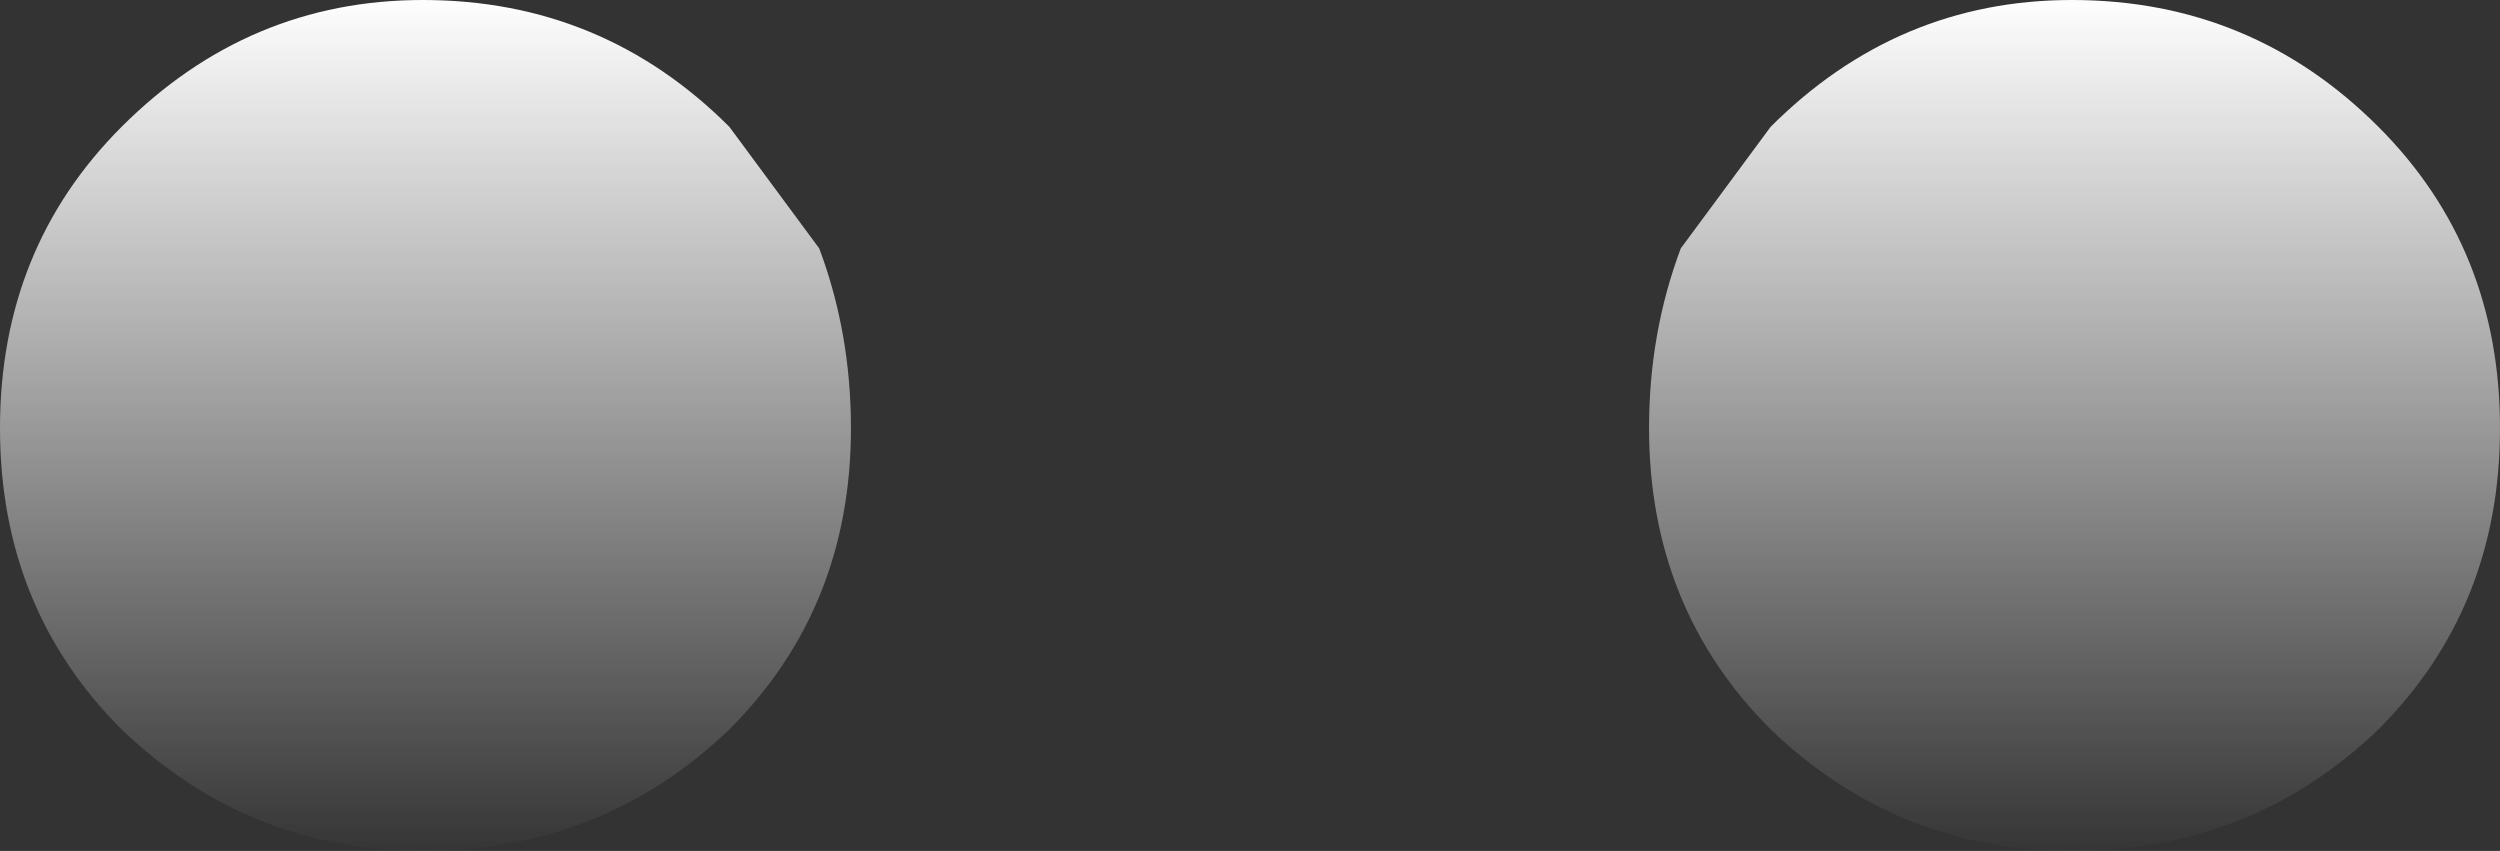 <?xml version="1.0" encoding="UTF-8" standalone="no"?>
<svg xmlns:xlink="http://www.w3.org/1999/xlink" height="8.05px" width="23.65px" xmlns="http://www.w3.org/2000/svg">
  <rect width="100%" height="100%" fill="#333333" stroke="none"/>
  <g transform="matrix(1.0, 0.0, 0.0, 1.0, 11.85, 162.05)">
    <path d="M4.9 -155.15 Q3.75 -156.3 3.75 -158.0 3.75 -158.9 4.05 -159.7 L4.9 -160.85 Q6.1 -162.05 7.75 -162.05 9.45 -162.05 10.65 -160.85 11.8 -159.7 11.8 -158.0 11.8 -156.3 10.65 -155.15 9.45 -154.0 7.75 -154.0 6.1 -154.0 4.9 -155.15" fill="url(#gradient0)" fill-rule="evenodd" stroke="none"/>
    <path d="M-10.7 -160.85 Q-9.5 -162.05 -7.85 -162.05 -6.15 -162.05 -4.95 -160.85 L-4.1 -159.7 Q-3.8 -158.9 -3.8 -158.0 -3.8 -156.3 -4.95 -155.15 -6.15 -154.0 -7.85 -154.0 -9.5 -154.0 -10.7 -155.15 -11.85 -156.3 -11.85 -158.0 -11.85 -159.7 -10.7 -160.85" fill="url(#gradient1)" fill-rule="evenodd" stroke="none"/>
  </g>
  <defs>
    <linearGradient gradientTransform="matrix(0.0, 0.005, -0.005, 0.0, 7.75, -158.0)" gradientUnits="userSpaceOnUse" id="gradient0" spreadMethod="pad" x1="-819.2" x2="819.2">
      <stop offset="0.0" stop-color="#ffffff"/>
      <stop offset="1.0" stop-color="#ffffff" stop-opacity="0.0"/>
    </linearGradient>
    <linearGradient gradientTransform="matrix(0.0, 0.005, -0.005, 0.0, -7.85, -158.0)" gradientUnits="userSpaceOnUse" id="gradient1" spreadMethod="pad" x1="-819.2" x2="819.2">
      <stop offset="0.0" stop-color="#ffffff"/>
      <stop offset="1.0" stop-color="#ffffff" stop-opacity="0.0"/>
    </linearGradient>
  </defs>
</svg>
